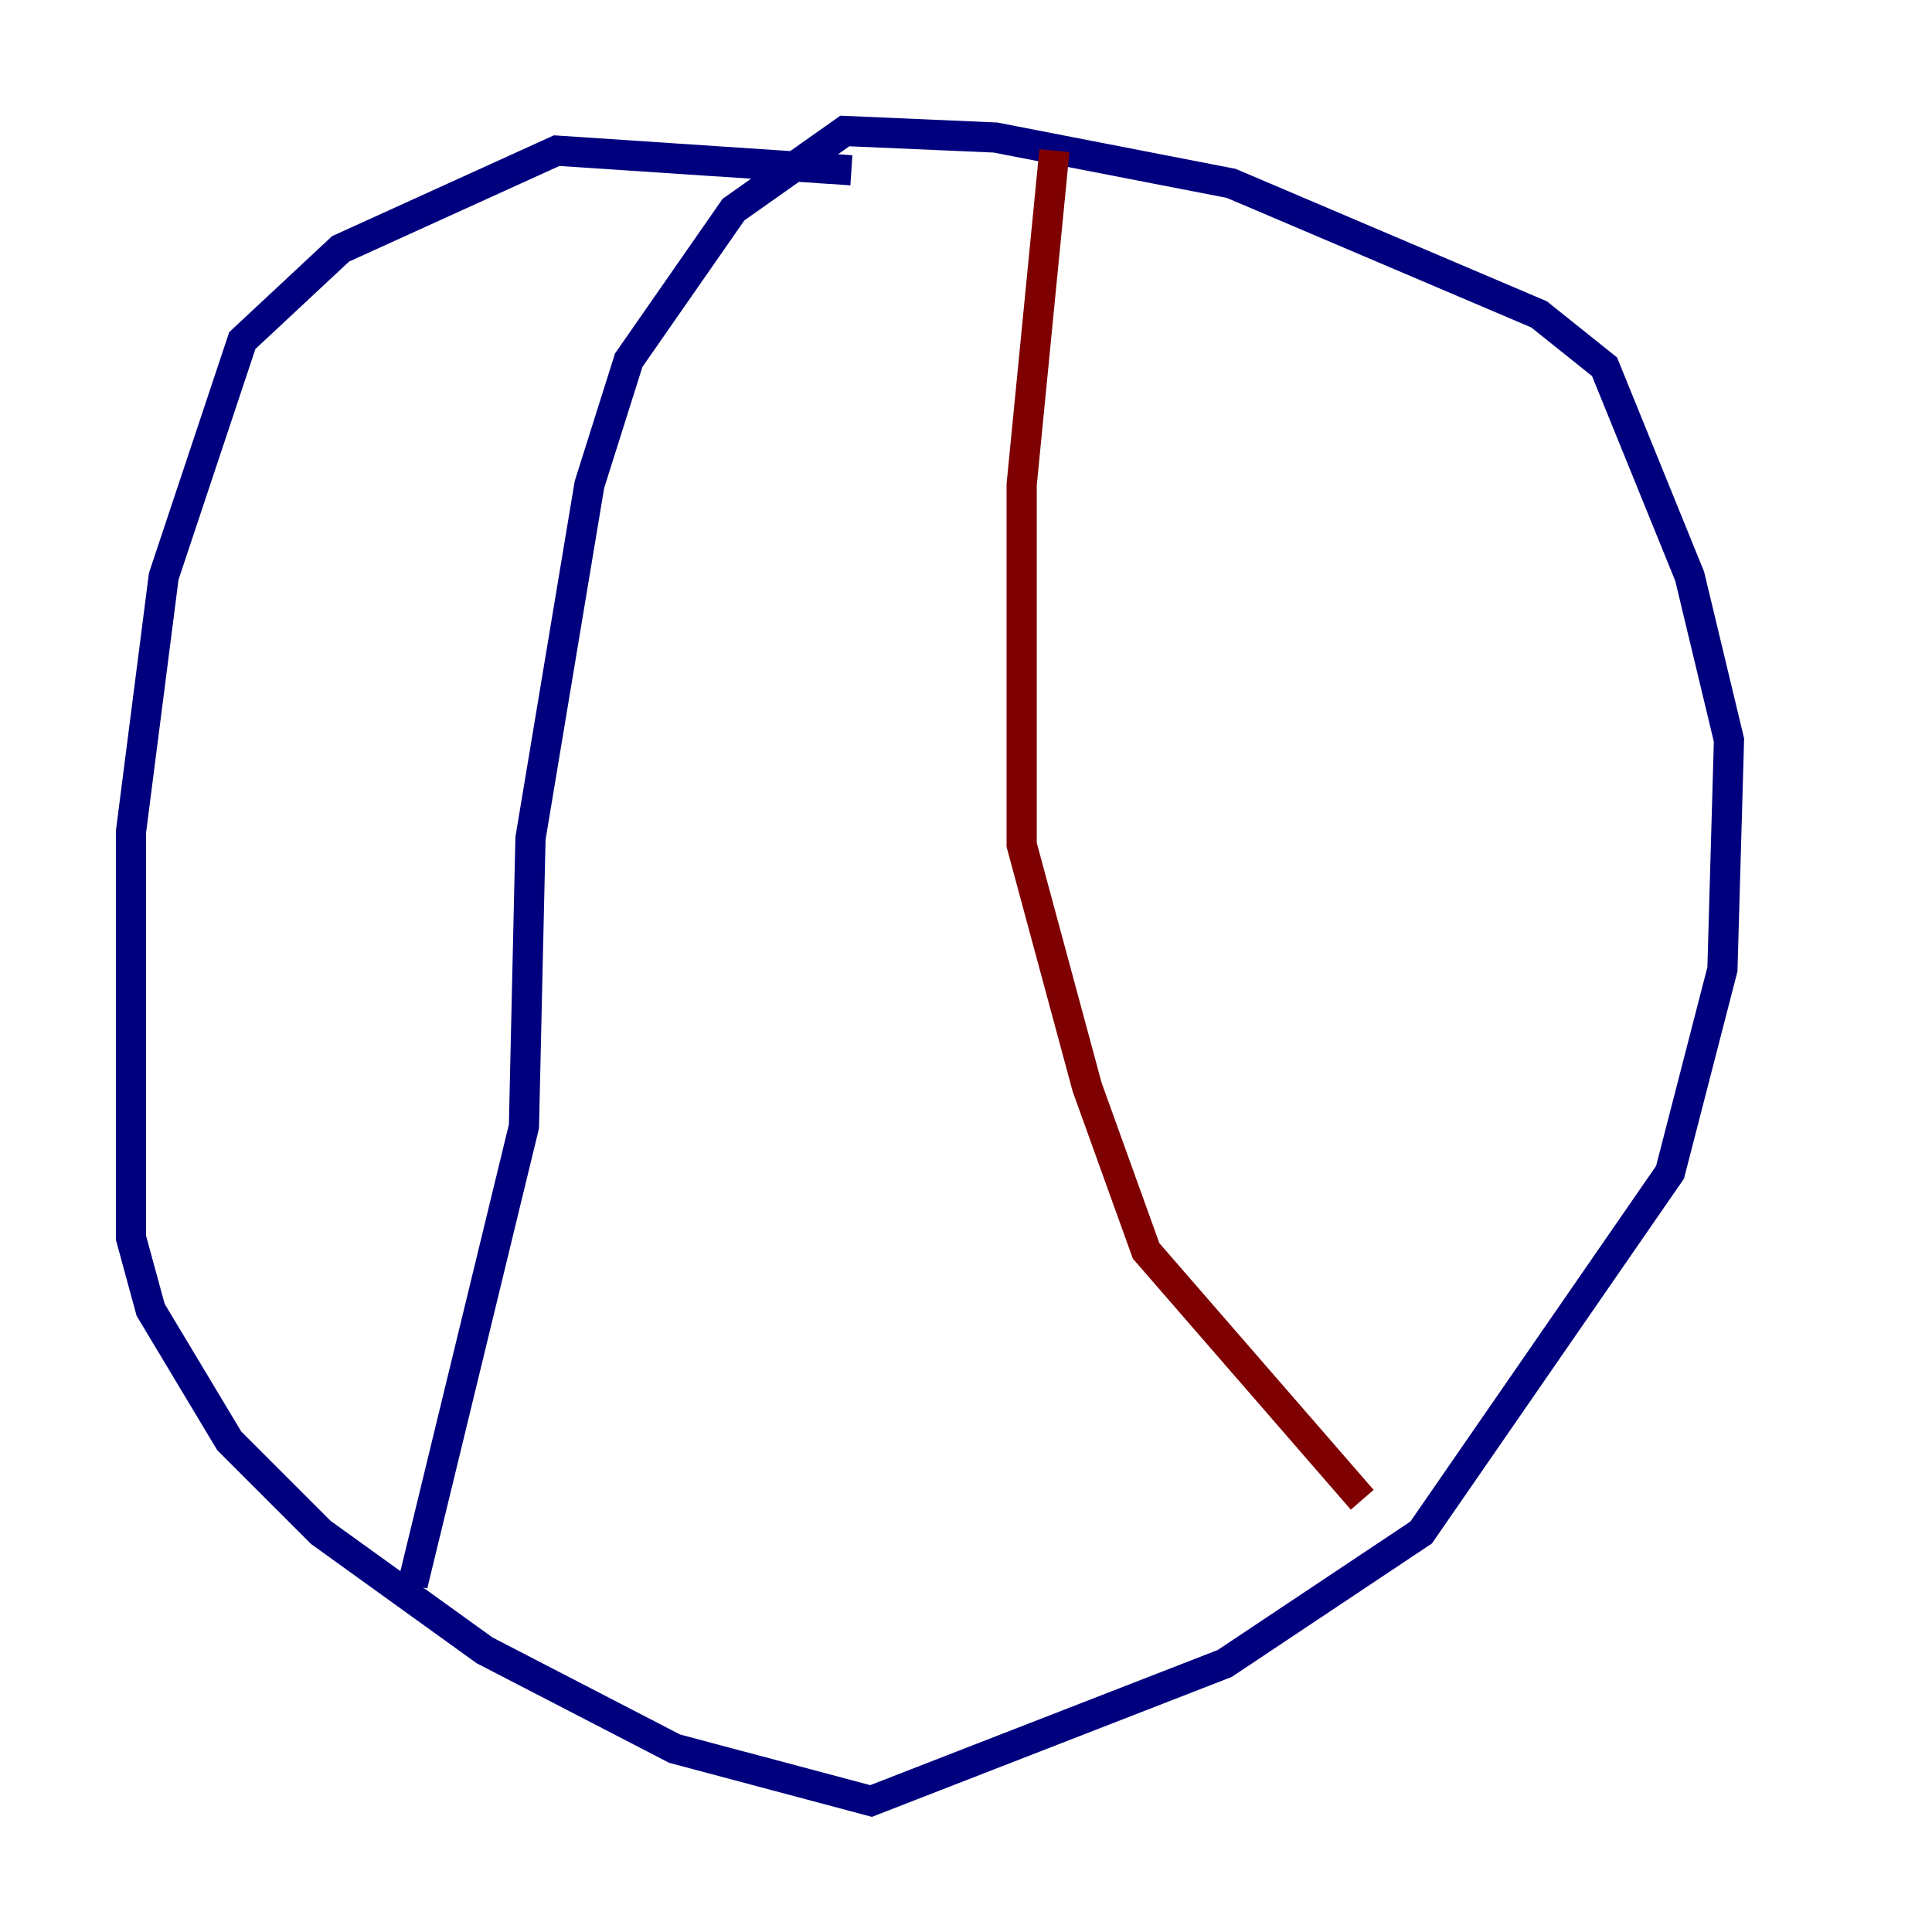 <?xml version="1.0" encoding="utf-8" ?>
<svg baseProfile="tiny" height="128" version="1.2" viewBox="0,0,128,128" width="128" xmlns="http://www.w3.org/2000/svg" xmlns:ev="http://www.w3.org/2001/xml-events" xmlns:xlink="http://www.w3.org/1999/xlink"><defs /><polyline fill="none" points="56.407,11.281 36.881,9.98 22.563,16.488 16.054,22.563 10.848,38.183 8.678,55.105 8.678,82.007 9.98,86.78 15.186,95.458 21.261,101.532 32.108,109.342 44.691,115.851 57.709,119.322 81.139,110.21 94.156,101.532 110.644,77.668 114.115,64.217 114.549,49.031 111.946,38.183 106.305,24.298 101.966,20.827 81.573,12.149 65.953,9.112 55.973,8.678 48.597,13.885 41.654,23.864 39.051,32.108 35.146,55.539 34.712,74.63 27.336,105.003" stroke="#00007f" stroke-width="2" /><polyline fill="none" points="69.858,9.98 67.688,32.108 67.688,55.973 72.027,72.027 75.932,82.875 90.251,99.363" stroke="#7f0000" stroke-width="2" /></svg>